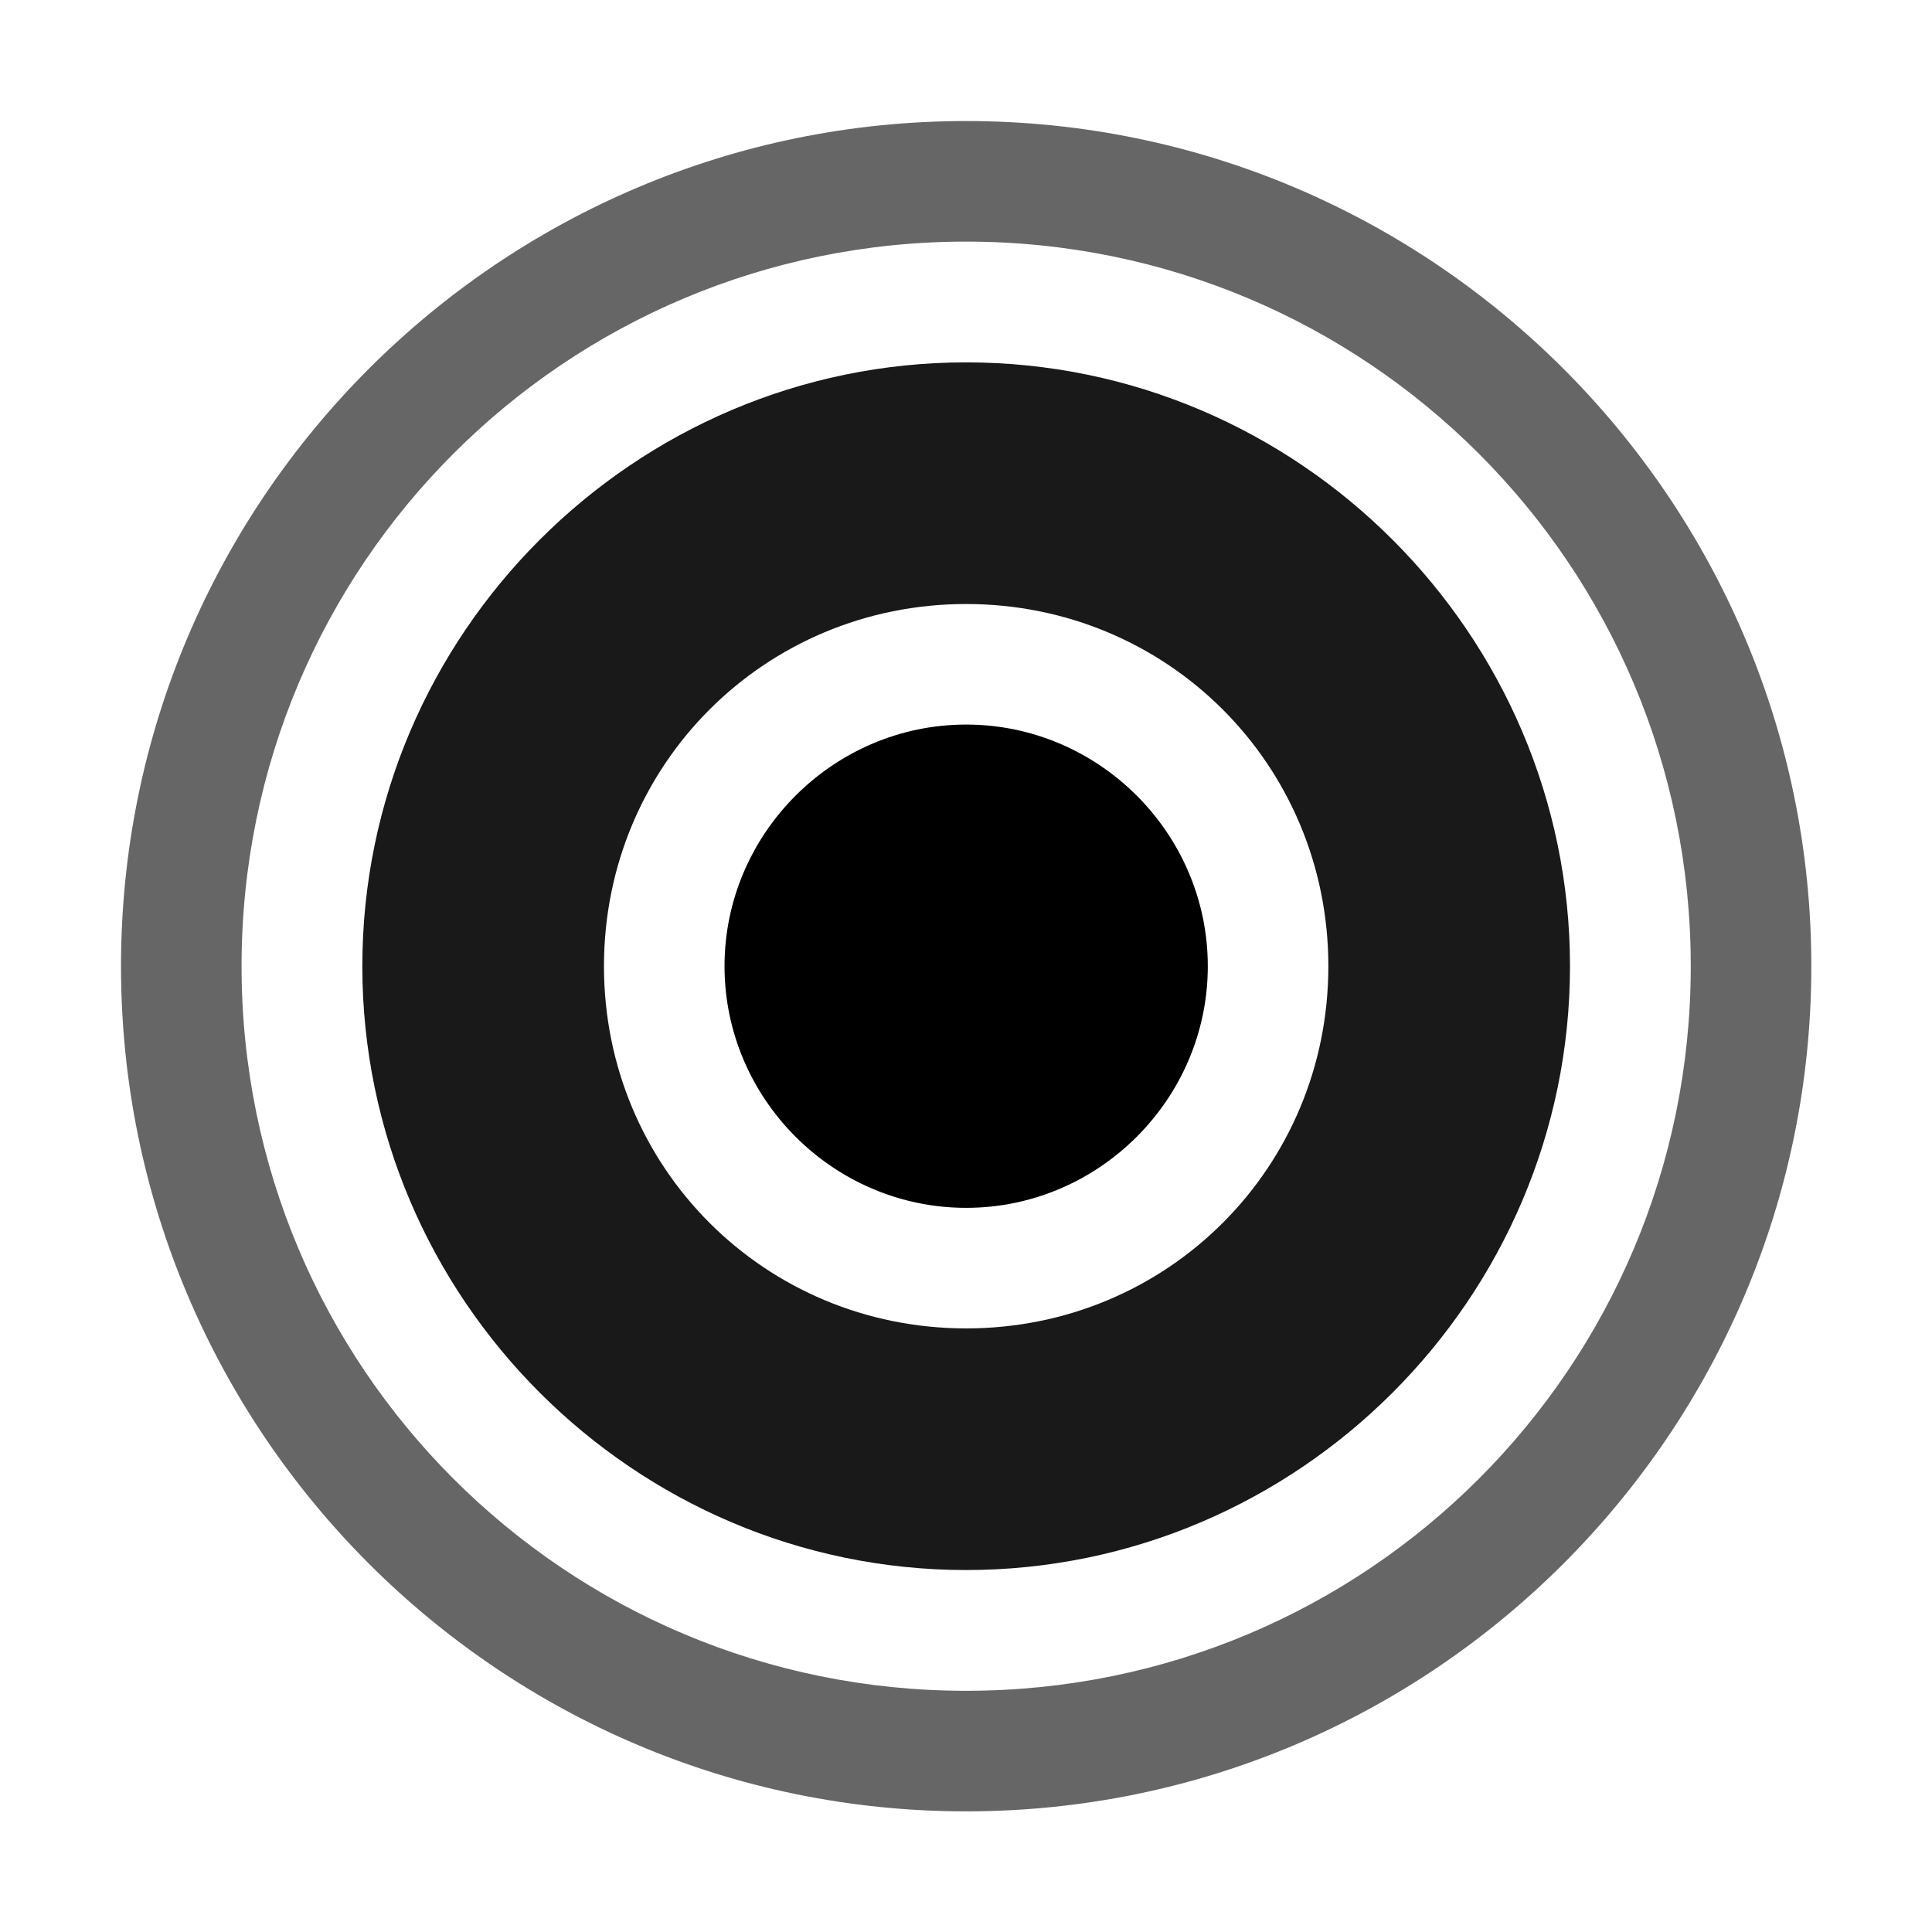 <svg height="1600" viewBox="0 0 1600 1600" width="1600" xmlns="http://www.w3.org/2000/svg" xmlns:inkscape="http://www.inkscape.org/namespaces/inkscape" xmlns:sodipodi="http://sodipodi.sourceforge.net/DTD/sodipodi-0.dtd"><sodipodi:namedview pagecolor="#303030" showgrid="true" fill="#000000"><inkscape:grid id="grid5" units="px" spacingx="100" spacingy="100" color="#4772b3" opacity="0.2" visible="true" fill="#000000"/></sodipodi:namedview><g fill="#fff"><g enable-background="new" fill-rule="evenodd" stroke-width="1.154" transform="matrix(86.667 0 0 86.667 -38546.682 -48080.019)"><path d="m454 555.924c-4.454 0-8.076 3.622-8.076 8.076s3.622 8.076 8.076 8.076 8.076-3.622 8.076-8.076-3.622-8.076-8.076-8.076zm0 1.152c3.83 0 6.924 3.093 6.924 6.924s-3.093 6.924-6.924 6.924-6.924-3.093-6.924-6.924 3.093-6.924 6.924-6.924z" opacity=".6" fill="#000000"/><path d="m454 561.691c-1.268-0-2.309 1.041-2.309 2.309-0 1.268 1.041 2.309 2.309 2.309 1.268 0 2.309-1.041 2.309-2.309 0-1.268-1.041-2.309-2.309-2.309z" fill="#000000"/><path d="m454 558.23c-3.173 0-5.77 2.597-5.77 5.77-0 3.173 2.597 5.77 5.77 5.77 3.173 0 5.77-2.597 5.77-5.77 0-3.173-2.597-5.77-5.77-5.77zm0 2.309c1.925 0 3.461 1.536 3.461 3.461s-1.536 3.461-3.461 3.461c-1.925-0-3.461-1.536-3.461-3.461s1.536-3.461 3.461-3.461z" opacity=".9" fill="#000000"/></g></g></svg>